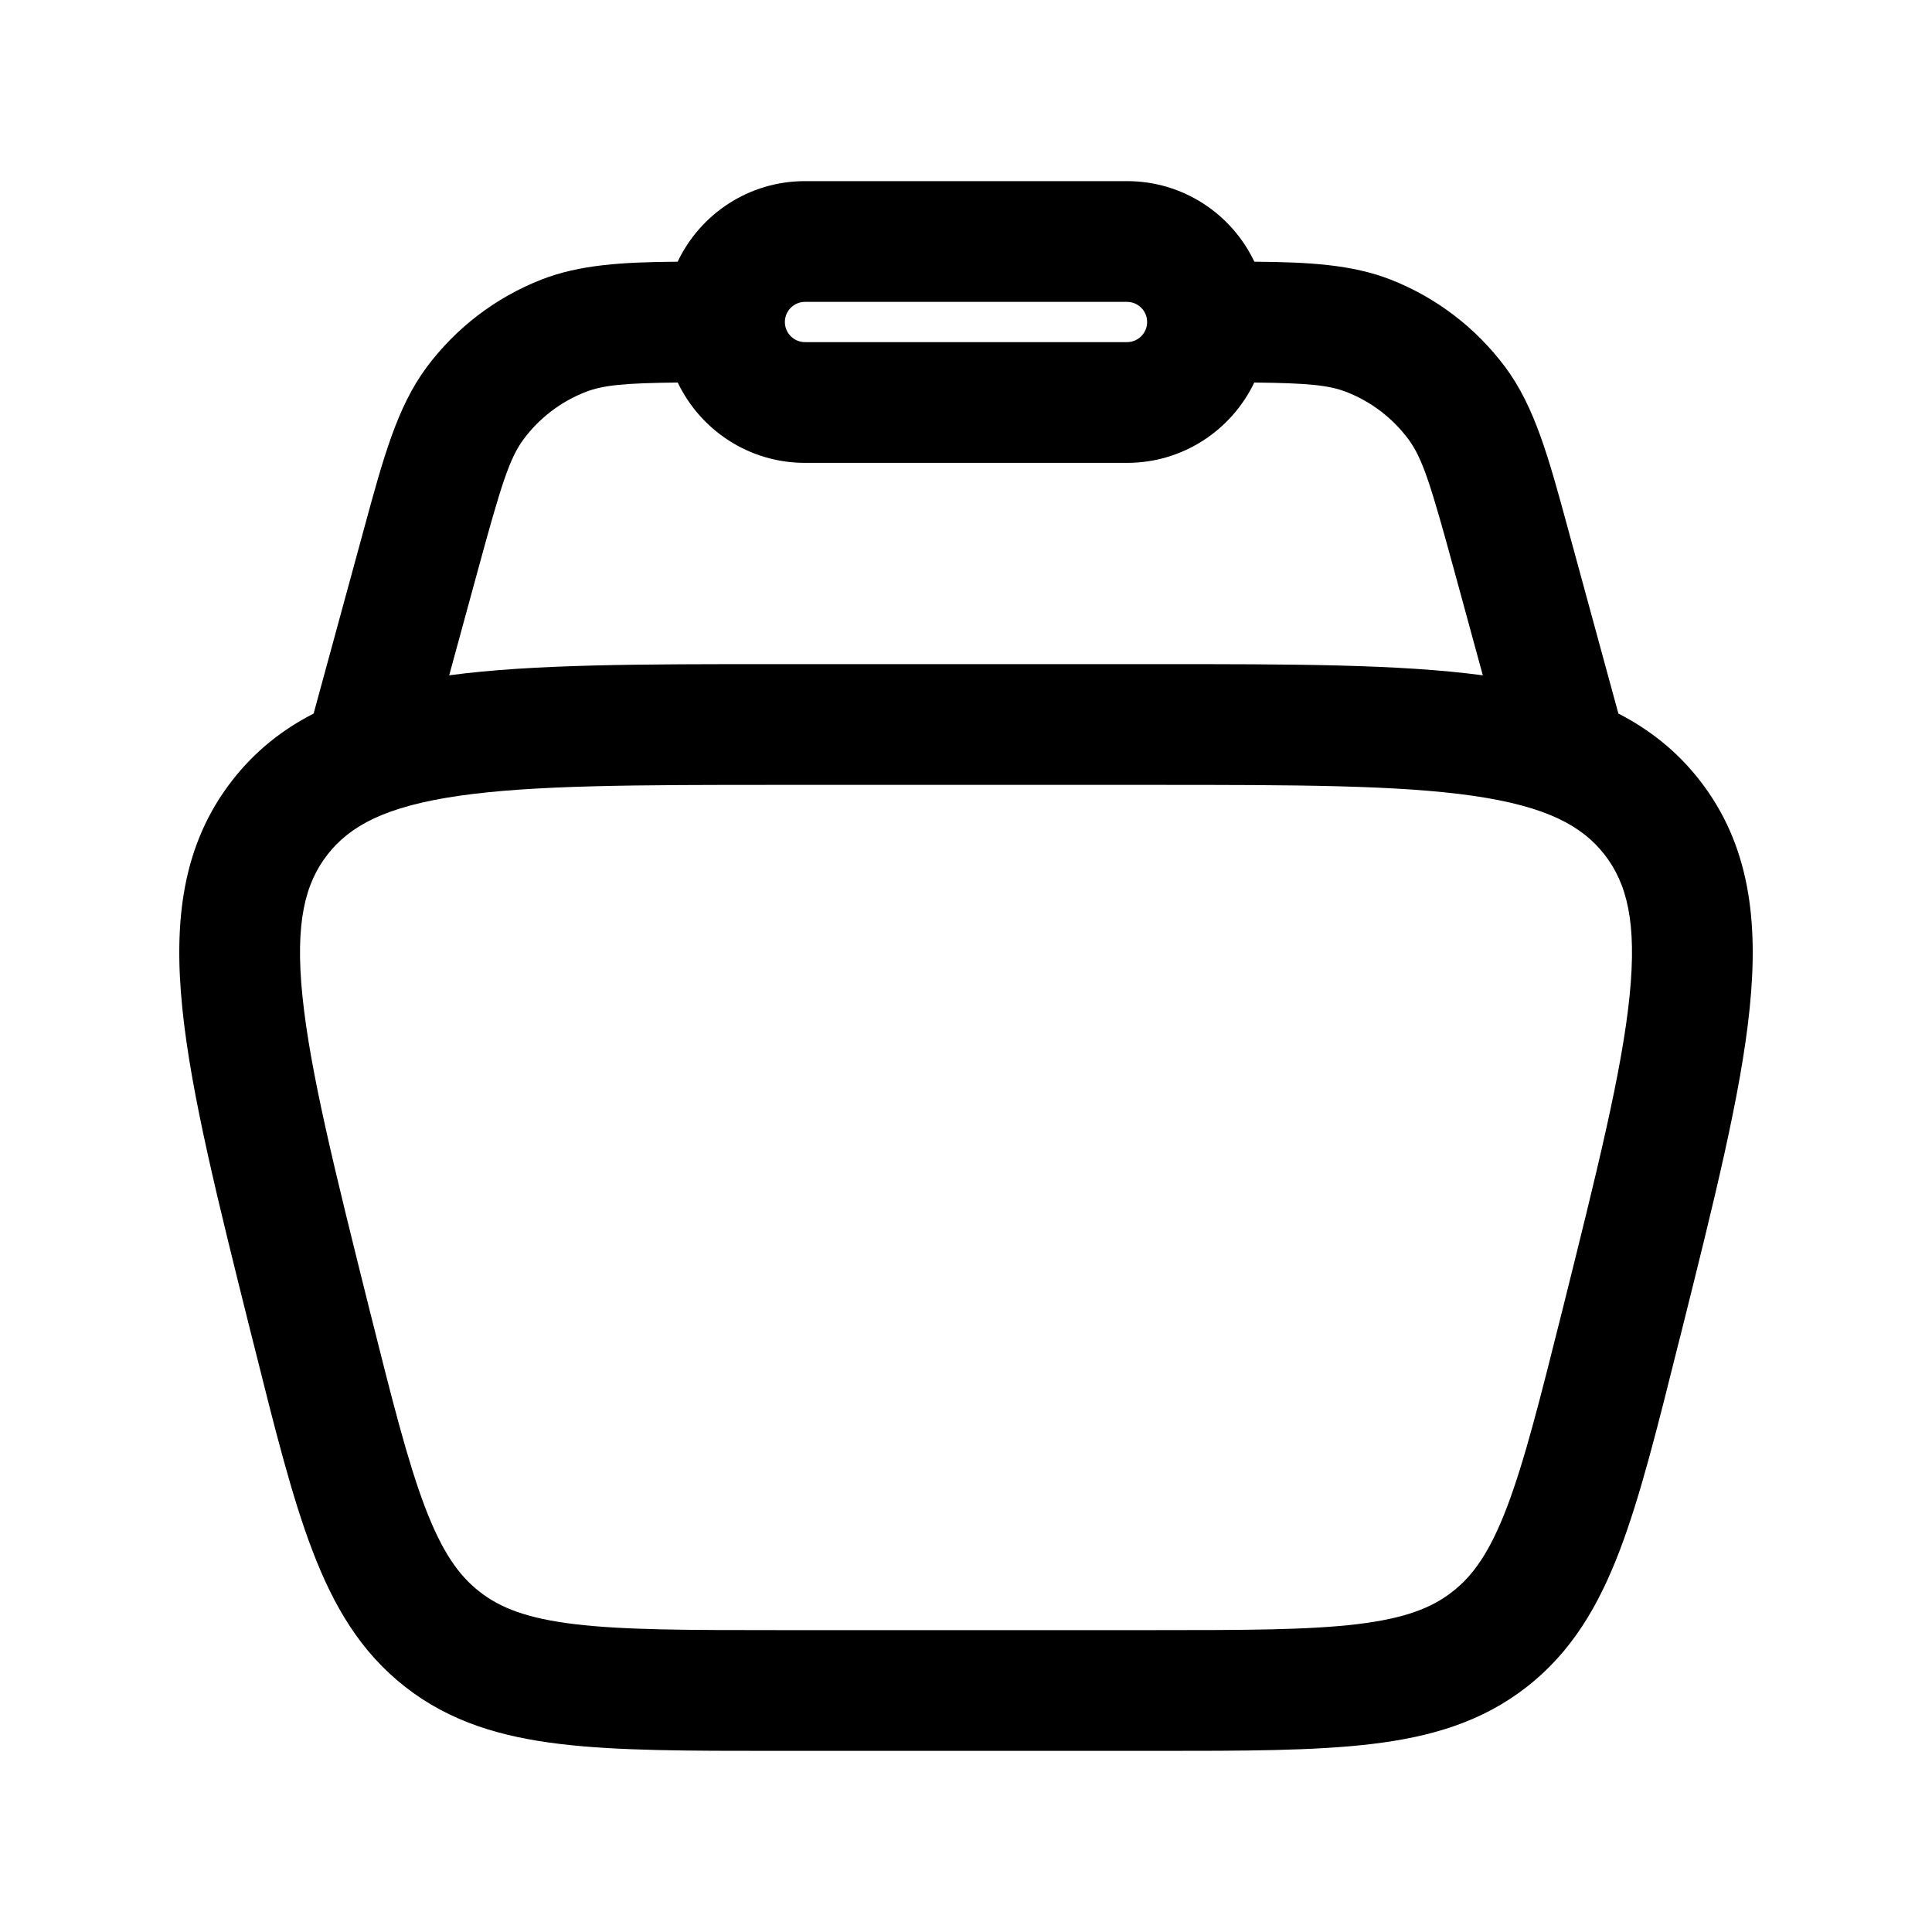 <svg width="24" height="24" viewBox="0 0 24 24" fill="currentColors" xmlns="http://www.w3.org/2000/svg">
<path fill-rule="evenodd" clip-rule="evenodd" d="M8.418 3.251C8.699 2.659 9.302 2.25 10 2.25H14C14.698 2.25 15.301 2.659 15.582 3.251C16.265 3.256 16.798 3.287 17.274 3.473C17.842 3.695 18.336 4.073 18.7 4.562C19.067 5.056 19.239 5.69 19.476 6.561C19.488 6.606 19.501 6.651 19.513 6.697L20.104 8.864C20.491 9.063 20.831 9.33 21.113 9.692C21.735 10.489 21.846 11.438 21.735 12.526C21.628 13.582 21.295 14.912 20.879 16.577L20.852 16.682C20.589 17.735 20.376 18.59 20.122 19.257C19.857 19.953 19.52 20.523 18.965 20.956C18.411 21.389 17.776 21.577 17.037 21.665C16.328 21.75 15.447 21.75 14.362 21.75H9.638C8.553 21.75 7.672 21.75 6.963 21.665C6.224 21.577 5.589 21.389 5.035 20.956C4.48 20.523 4.144 19.953 3.879 19.257C3.624 18.59 3.411 17.735 3.148 16.683L3.121 16.577C2.705 14.912 2.372 13.582 2.265 12.526C2.154 11.438 2.265 10.489 2.887 9.692C3.169 9.33 3.508 9.063 3.896 8.864L4.487 6.697C4.499 6.651 4.512 6.606 4.524 6.561C4.761 5.69 4.933 5.056 5.3 4.562C5.664 4.073 6.158 3.695 6.726 3.473C7.202 3.287 7.734 3.256 8.418 3.251ZM8.419 4.752C7.758 4.759 7.492 4.784 7.272 4.87C6.966 4.99 6.7 5.193 6.504 5.457C6.328 5.694 6.225 6.025 5.934 7.092L5.58 8.389C6.618 8.25 7.958 8.25 9.623 8.25H14.377C16.042 8.25 17.382 8.25 18.42 8.389L18.066 7.092C17.775 6.025 17.672 5.694 17.496 5.457C17.3 5.193 17.034 4.99 16.728 4.87C16.508 4.784 16.242 4.759 15.581 4.752C15.299 5.342 14.697 5.75 14 5.75H10C9.303 5.75 8.701 5.342 8.419 4.752ZM10 3.75C9.862 3.75 9.75 3.862 9.75 4C9.75 4.138 9.862 4.25 10 4.25H14C14.138 4.25 14.25 4.138 14.25 4C14.25 3.862 14.138 3.75 14 3.75H10ZM5.7 9.886C4.789 10.018 4.348 10.258 4.069 10.615C3.79 10.973 3.664 11.458 3.757 12.374C3.852 13.31 4.157 14.534 4.591 16.273C4.869 17.382 5.062 18.15 5.28 18.723C5.492 19.278 5.698 19.571 5.958 19.773C6.217 19.976 6.552 20.105 7.141 20.176C7.75 20.249 8.541 20.25 9.685 20.25H14.315C15.459 20.25 16.25 20.249 16.859 20.176C17.448 20.105 17.783 19.976 18.042 19.773C18.302 19.571 18.508 19.278 18.72 18.723C18.938 18.15 19.131 17.382 19.409 16.273C19.843 14.534 20.148 13.31 20.243 12.374C20.336 11.458 20.21 10.973 19.931 10.615C19.652 10.258 19.211 10.018 18.3 9.886C17.369 9.752 16.108 9.75 14.315 9.75H9.685C7.892 9.75 6.63 9.752 5.7 9.886Z" fill="currentColors"/>
</svg>
